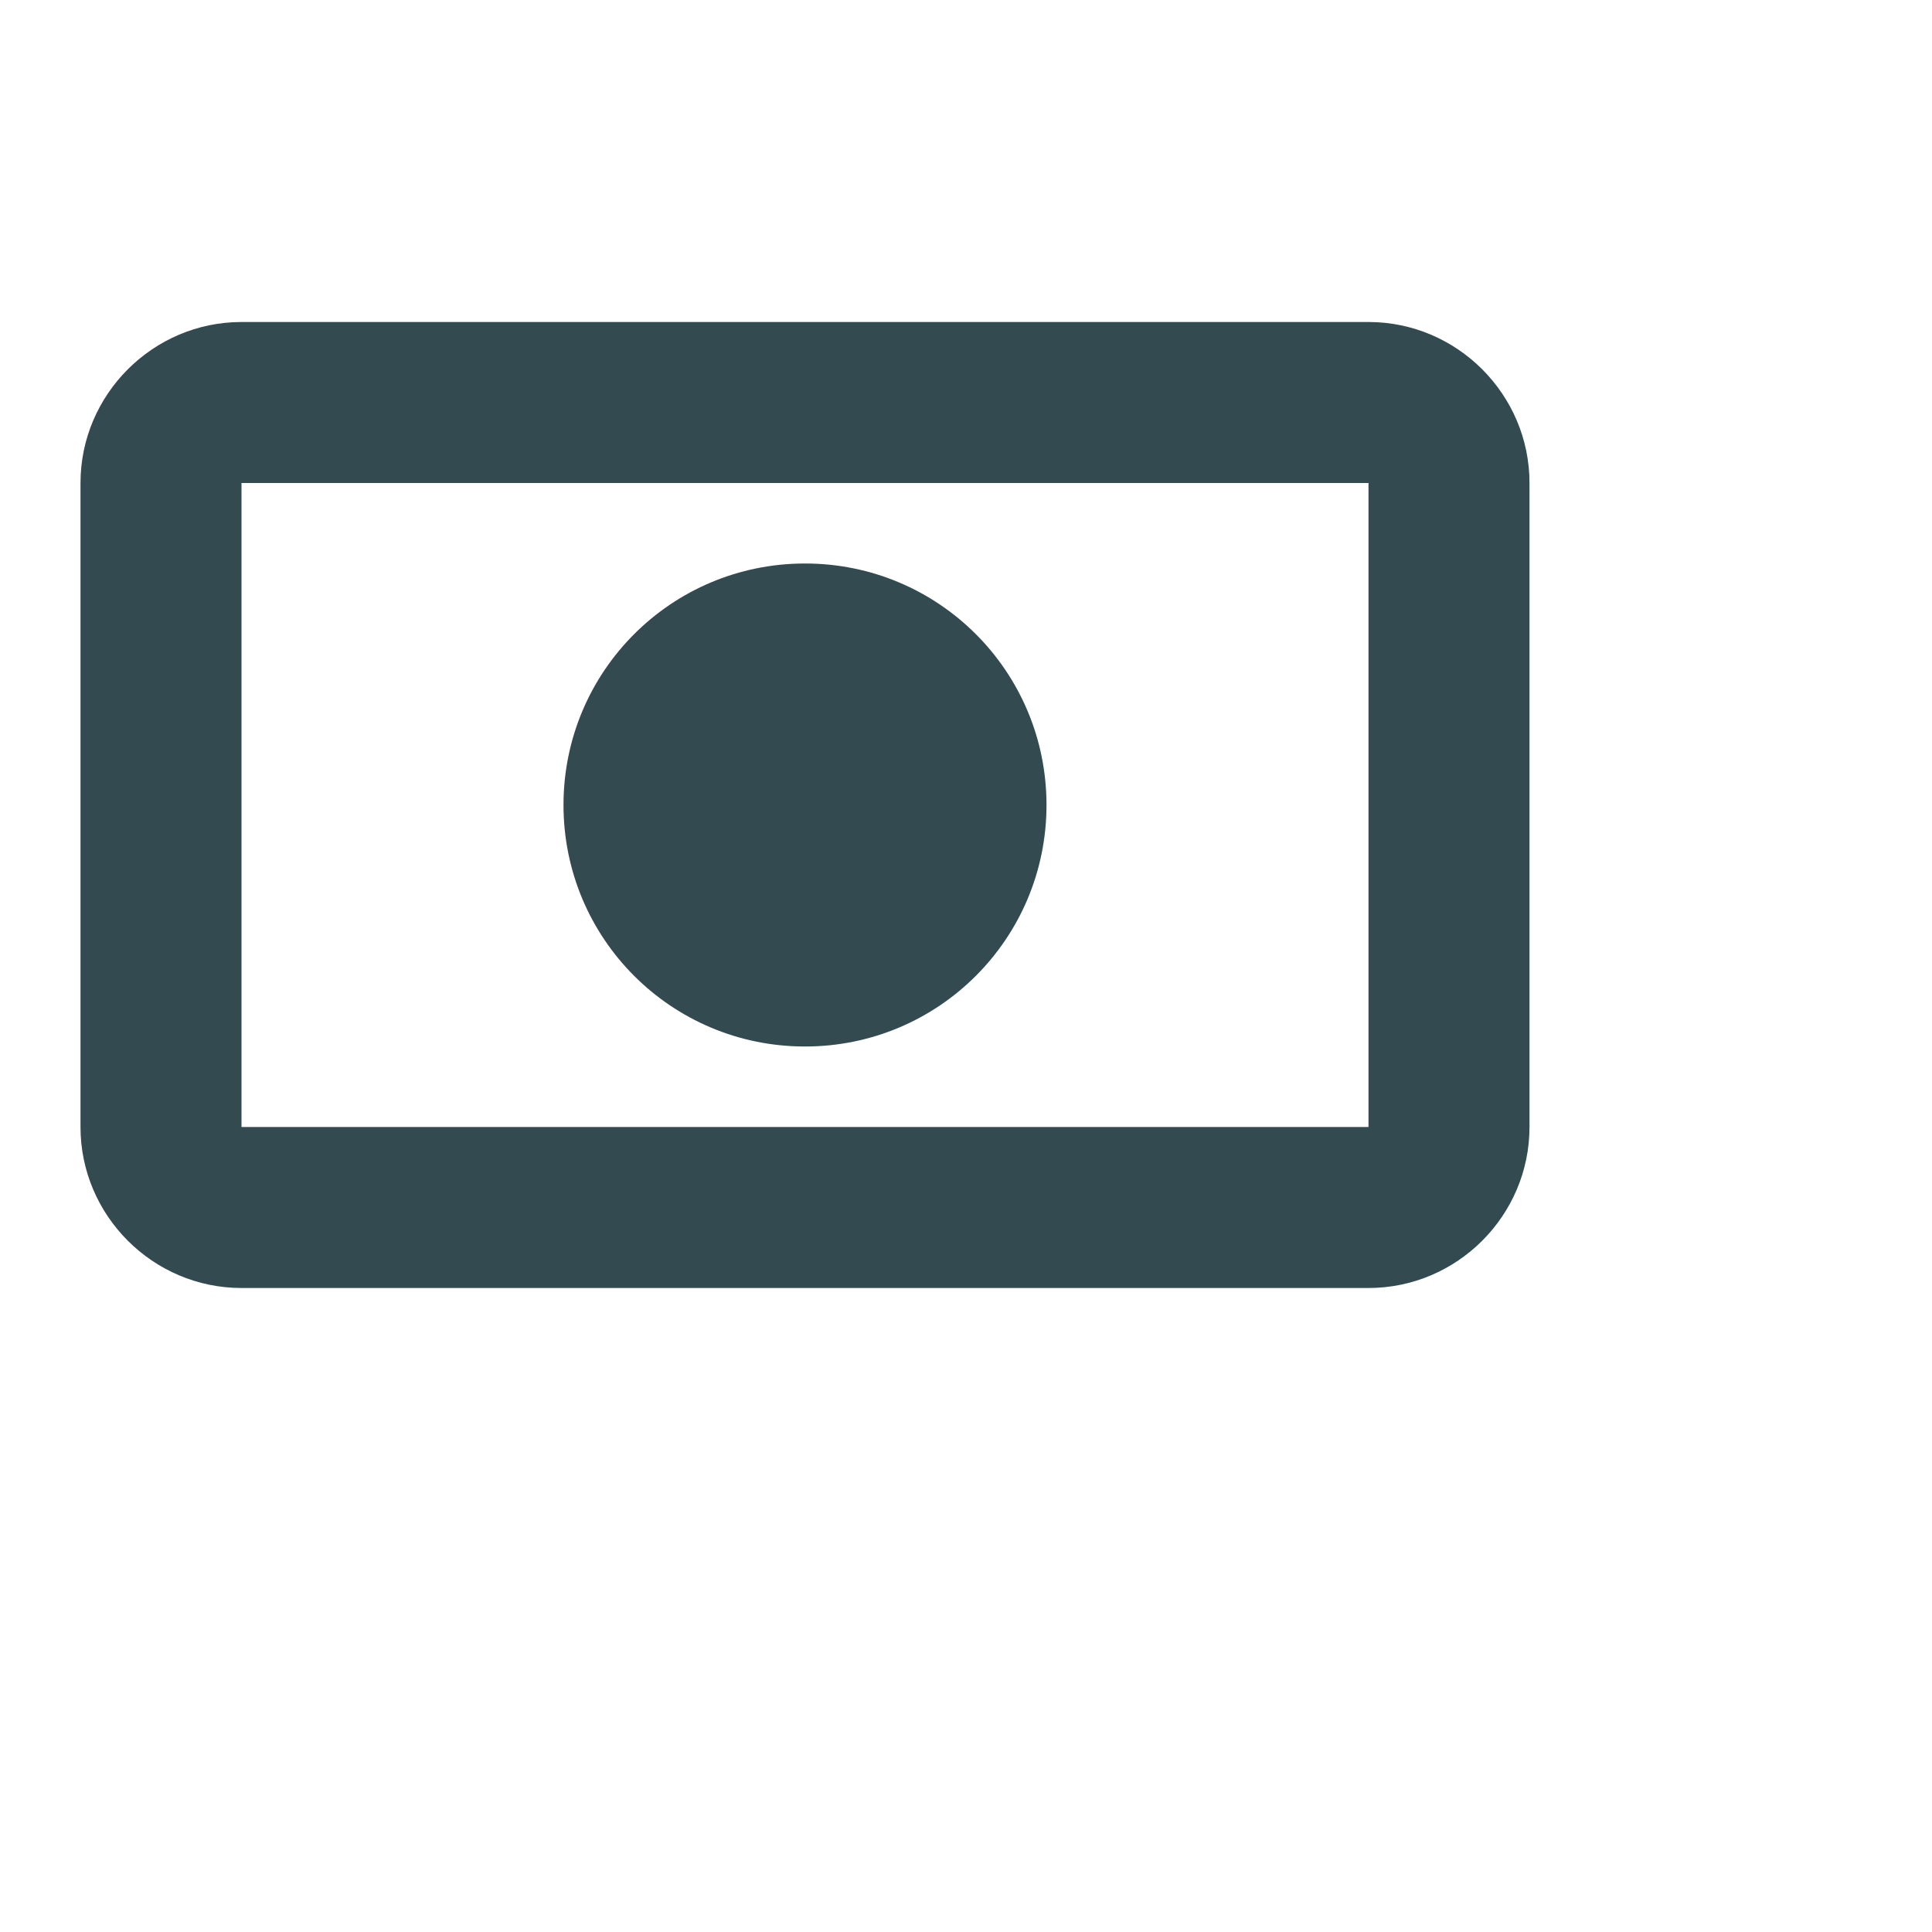 <svg width="27" height="27" viewBox="0 0 27 27" fill="none" xmlns="http://www.w3.org/2000/svg">
<path d="M21.375 15.75V6.75C21.375 5.513 20.363 4.5 19.125 4.5H3.375C2.138 4.5 1.125 5.513 1.125 6.75V15.75C1.125 16.988 2.138 18 3.375 18H19.125C20.363 18 21.375 16.988 21.375 15.75ZM19.125 15.75H3.375V6.75H19.125V15.75ZM11.25 7.875C9.382 7.875 7.875 9.383 7.875 11.25C7.875 13.117 9.382 14.625 11.25 14.625C13.117 14.625 14.625 13.117 14.625 11.25C14.625 9.383 13.117 7.875 11.25 7.875Z" fill="#324A50"/>
</svg>
